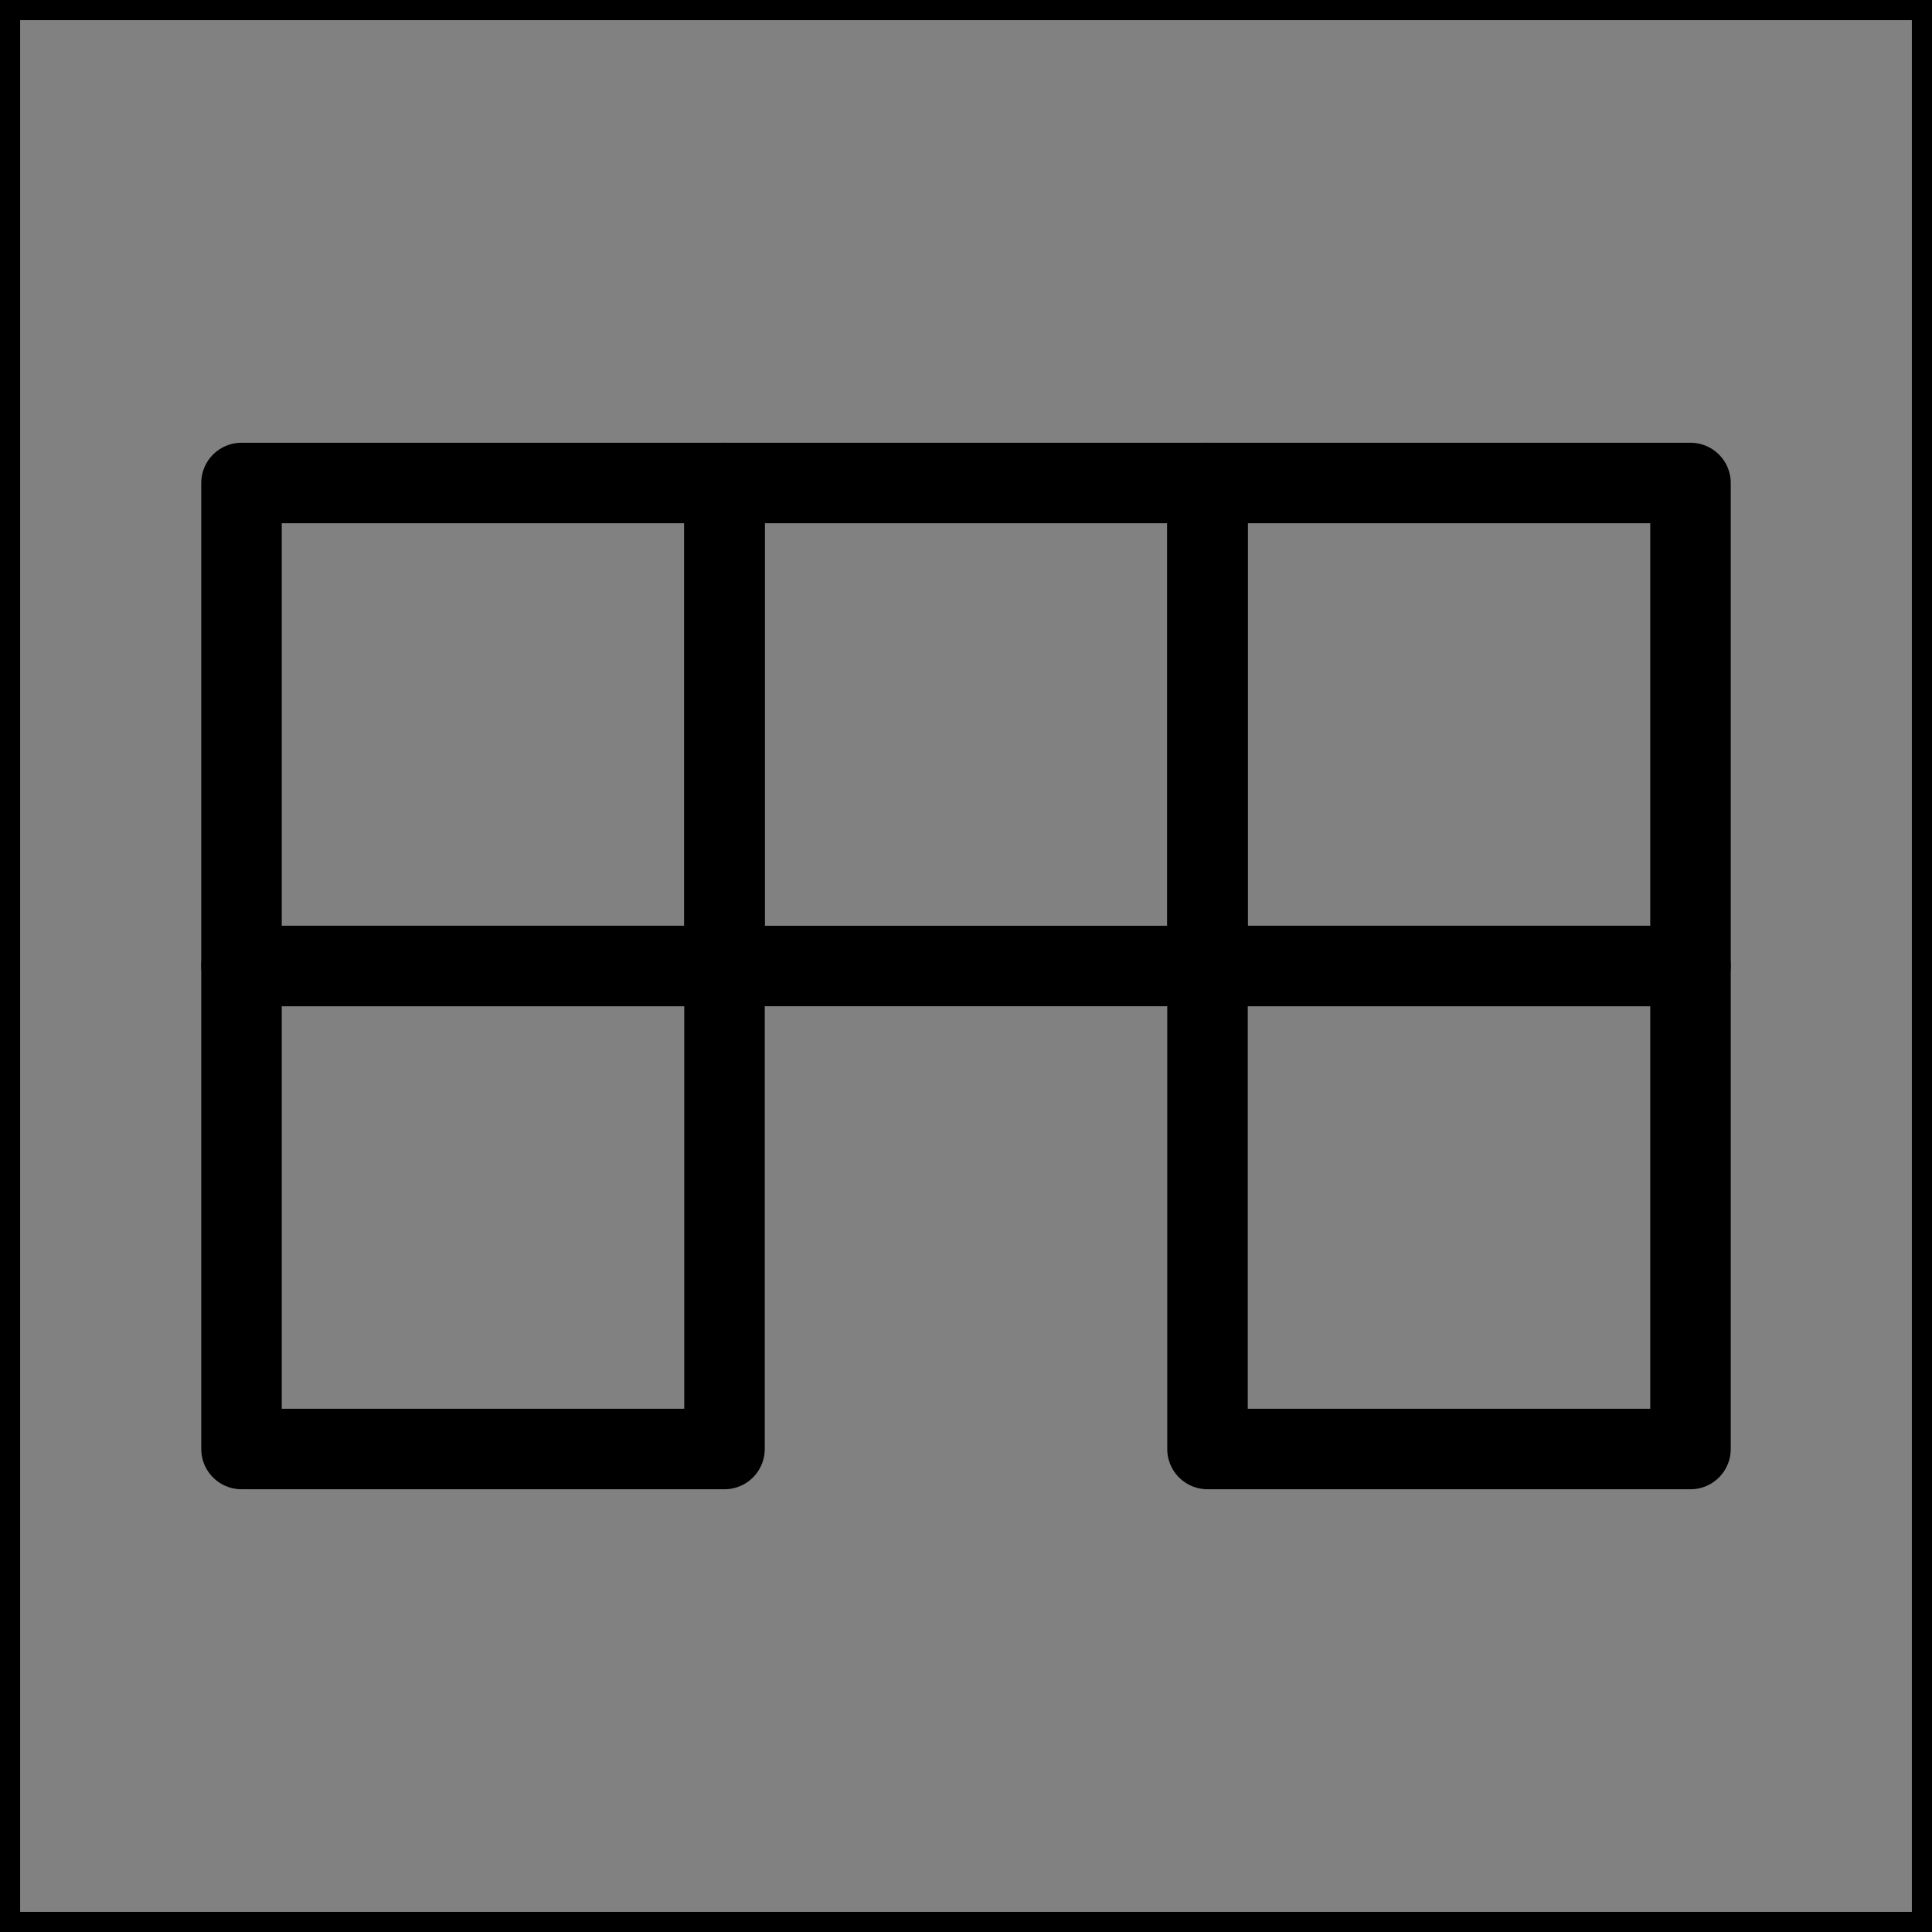 <svg viewBox="0 0 48 48" fill="none" xmlns="http://www.w3.org/2000/svg" stroke="currentColor"><rect x="0" y="0" width="48" height="48" fill="#808080" stroke="none"/><rect width="48" height="48" fill="white" fill-opacity="0.01"/><path d="M6 24H18V36H6V24Z" fill="none" stroke="currentColor" stroke-width="2" stroke-linecap="round" stroke-linejoin="round"/><path d="M30 24H42V36H30V24Z" fill="none" stroke="currentColor" stroke-width="2" stroke-linecap="round" stroke-linejoin="round"/><path d="M6 12H18V24H6V12Z" fill="none" stroke="currentColor" stroke-width="2" stroke-linecap="round" stroke-linejoin="round"/><path d="M18 12H30V24H18V12Z" fill="none" stroke="currentColor" stroke-width="2" stroke-linecap="round" stroke-linejoin="round"/><path d="M30 12H42V24H30V12Z" fill="none" stroke="currentColor" stroke-width="2" stroke-linecap="round" stroke-linejoin="round"/></svg>